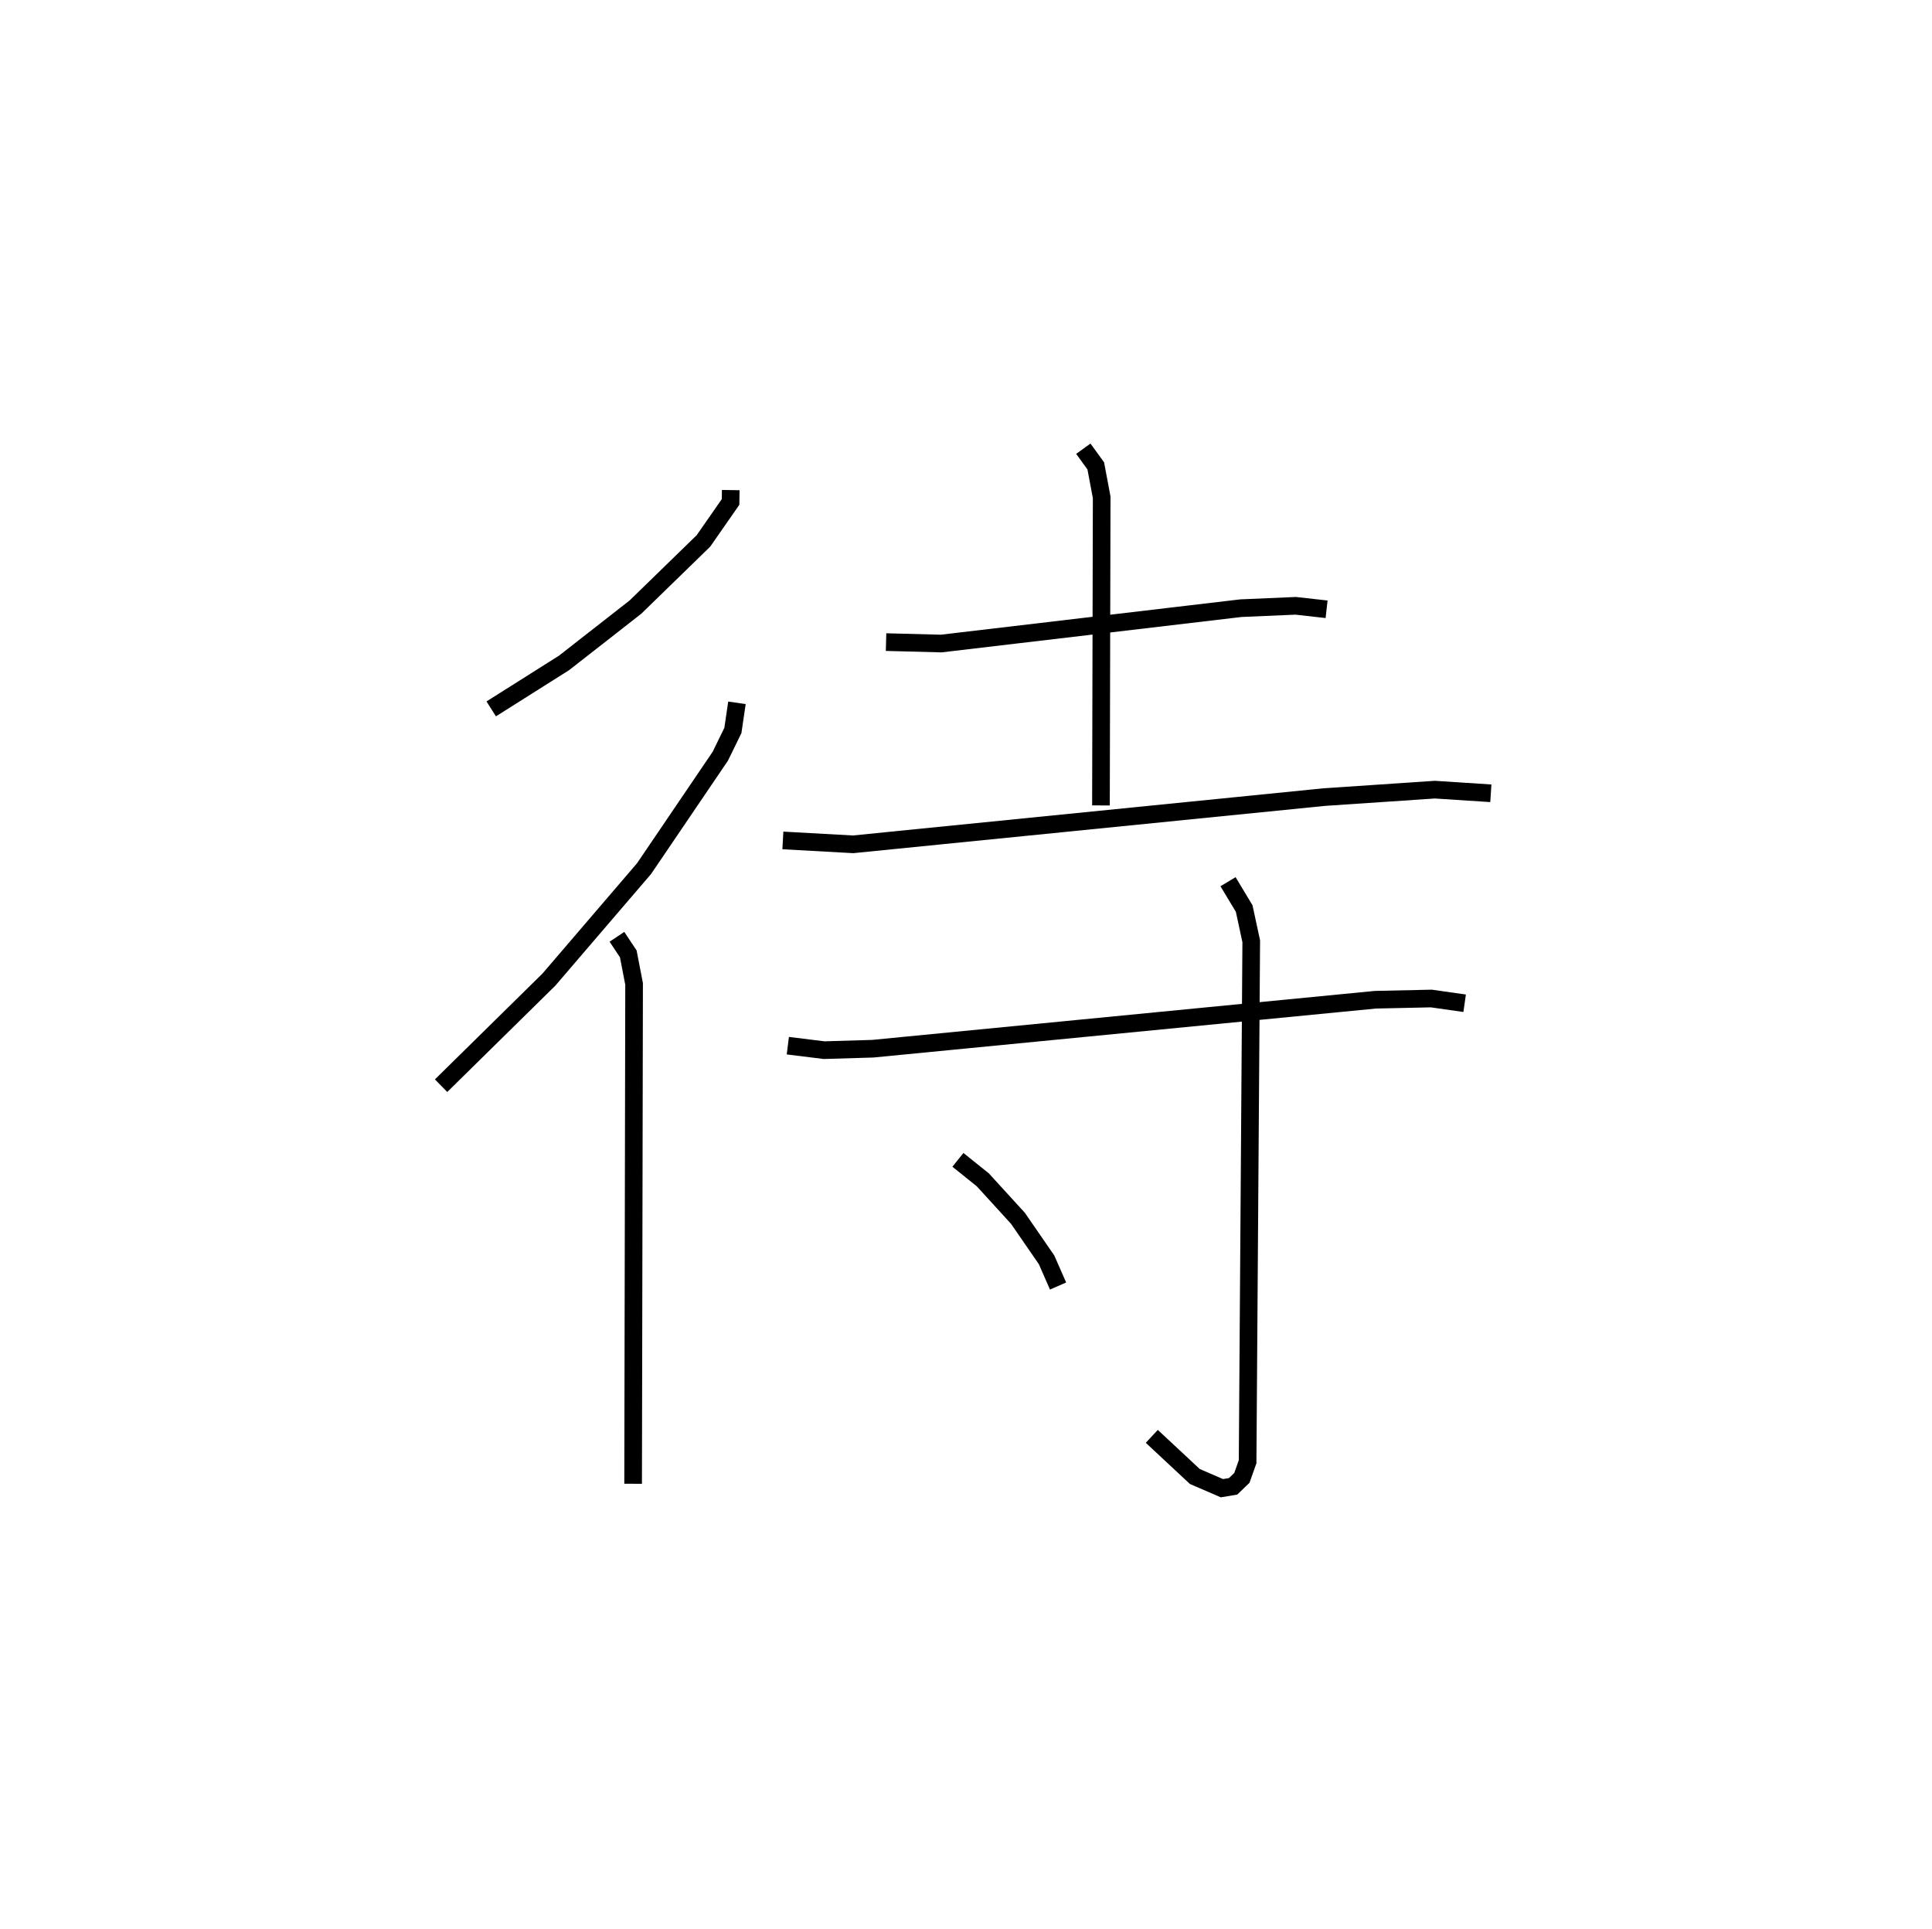 <?xml version="1.0" encoding="utf-8" ?>
<svg baseProfile="full" height="109.336" version="1.1" width="109.493" xmlns="http://www.w3.org/2000/svg" xmlns:ev="http://www.w3.org/2001/xml-events" xmlns:xlink="http://www.w3.org/1999/xlink"><defs /><rect fill="white" height="109.336" width="109.493" x="0" y="0" /><path d="M25,25 m0.0,0.0 m16.414,2.773 l-0.011,0.674 -1.538,2.209 l-3.852,3.748 -4.048,3.164 l-4.126,2.605 m13.926,-0.344 l-0.229,1.564 -0.715,1.464 l-4.318,6.365 -5.395,6.293 l-6.11,6.012 m9.966,-8.438 l0.643,0.967 0.329,1.705 l-0.055,28.325 m14.335,-47.698 l3.124,0.082 16.985,-2.004 l3.105,-0.134 1.752,0.196 m-13.786,-9.1 l0.705,0.976 0.335,1.779 l-0.041,17.461 m-18.027,1.984 l3.981,0.22 26.692,-2.675 l6.277,-0.423 3.173,0.206 m-39.842,14.303 l2.055,0.254 2.759,-0.082 l28.487,-2.776 3.169,-0.069 l1.887,0.269 m-13.41,-6.888 l0.916,1.52 0.4,1.856 l-0.206,29.493 -0.324,0.915 l-0.497,0.48 -0.634,0.106 l-1.536,-0.664 -2.439,-2.274 m-10.988,-15.67 l1.411,1.132 1.99,2.179 l1.622,2.352 0.653,1.487 " fill="none" stroke="black" stroke-width="1" /></svg>